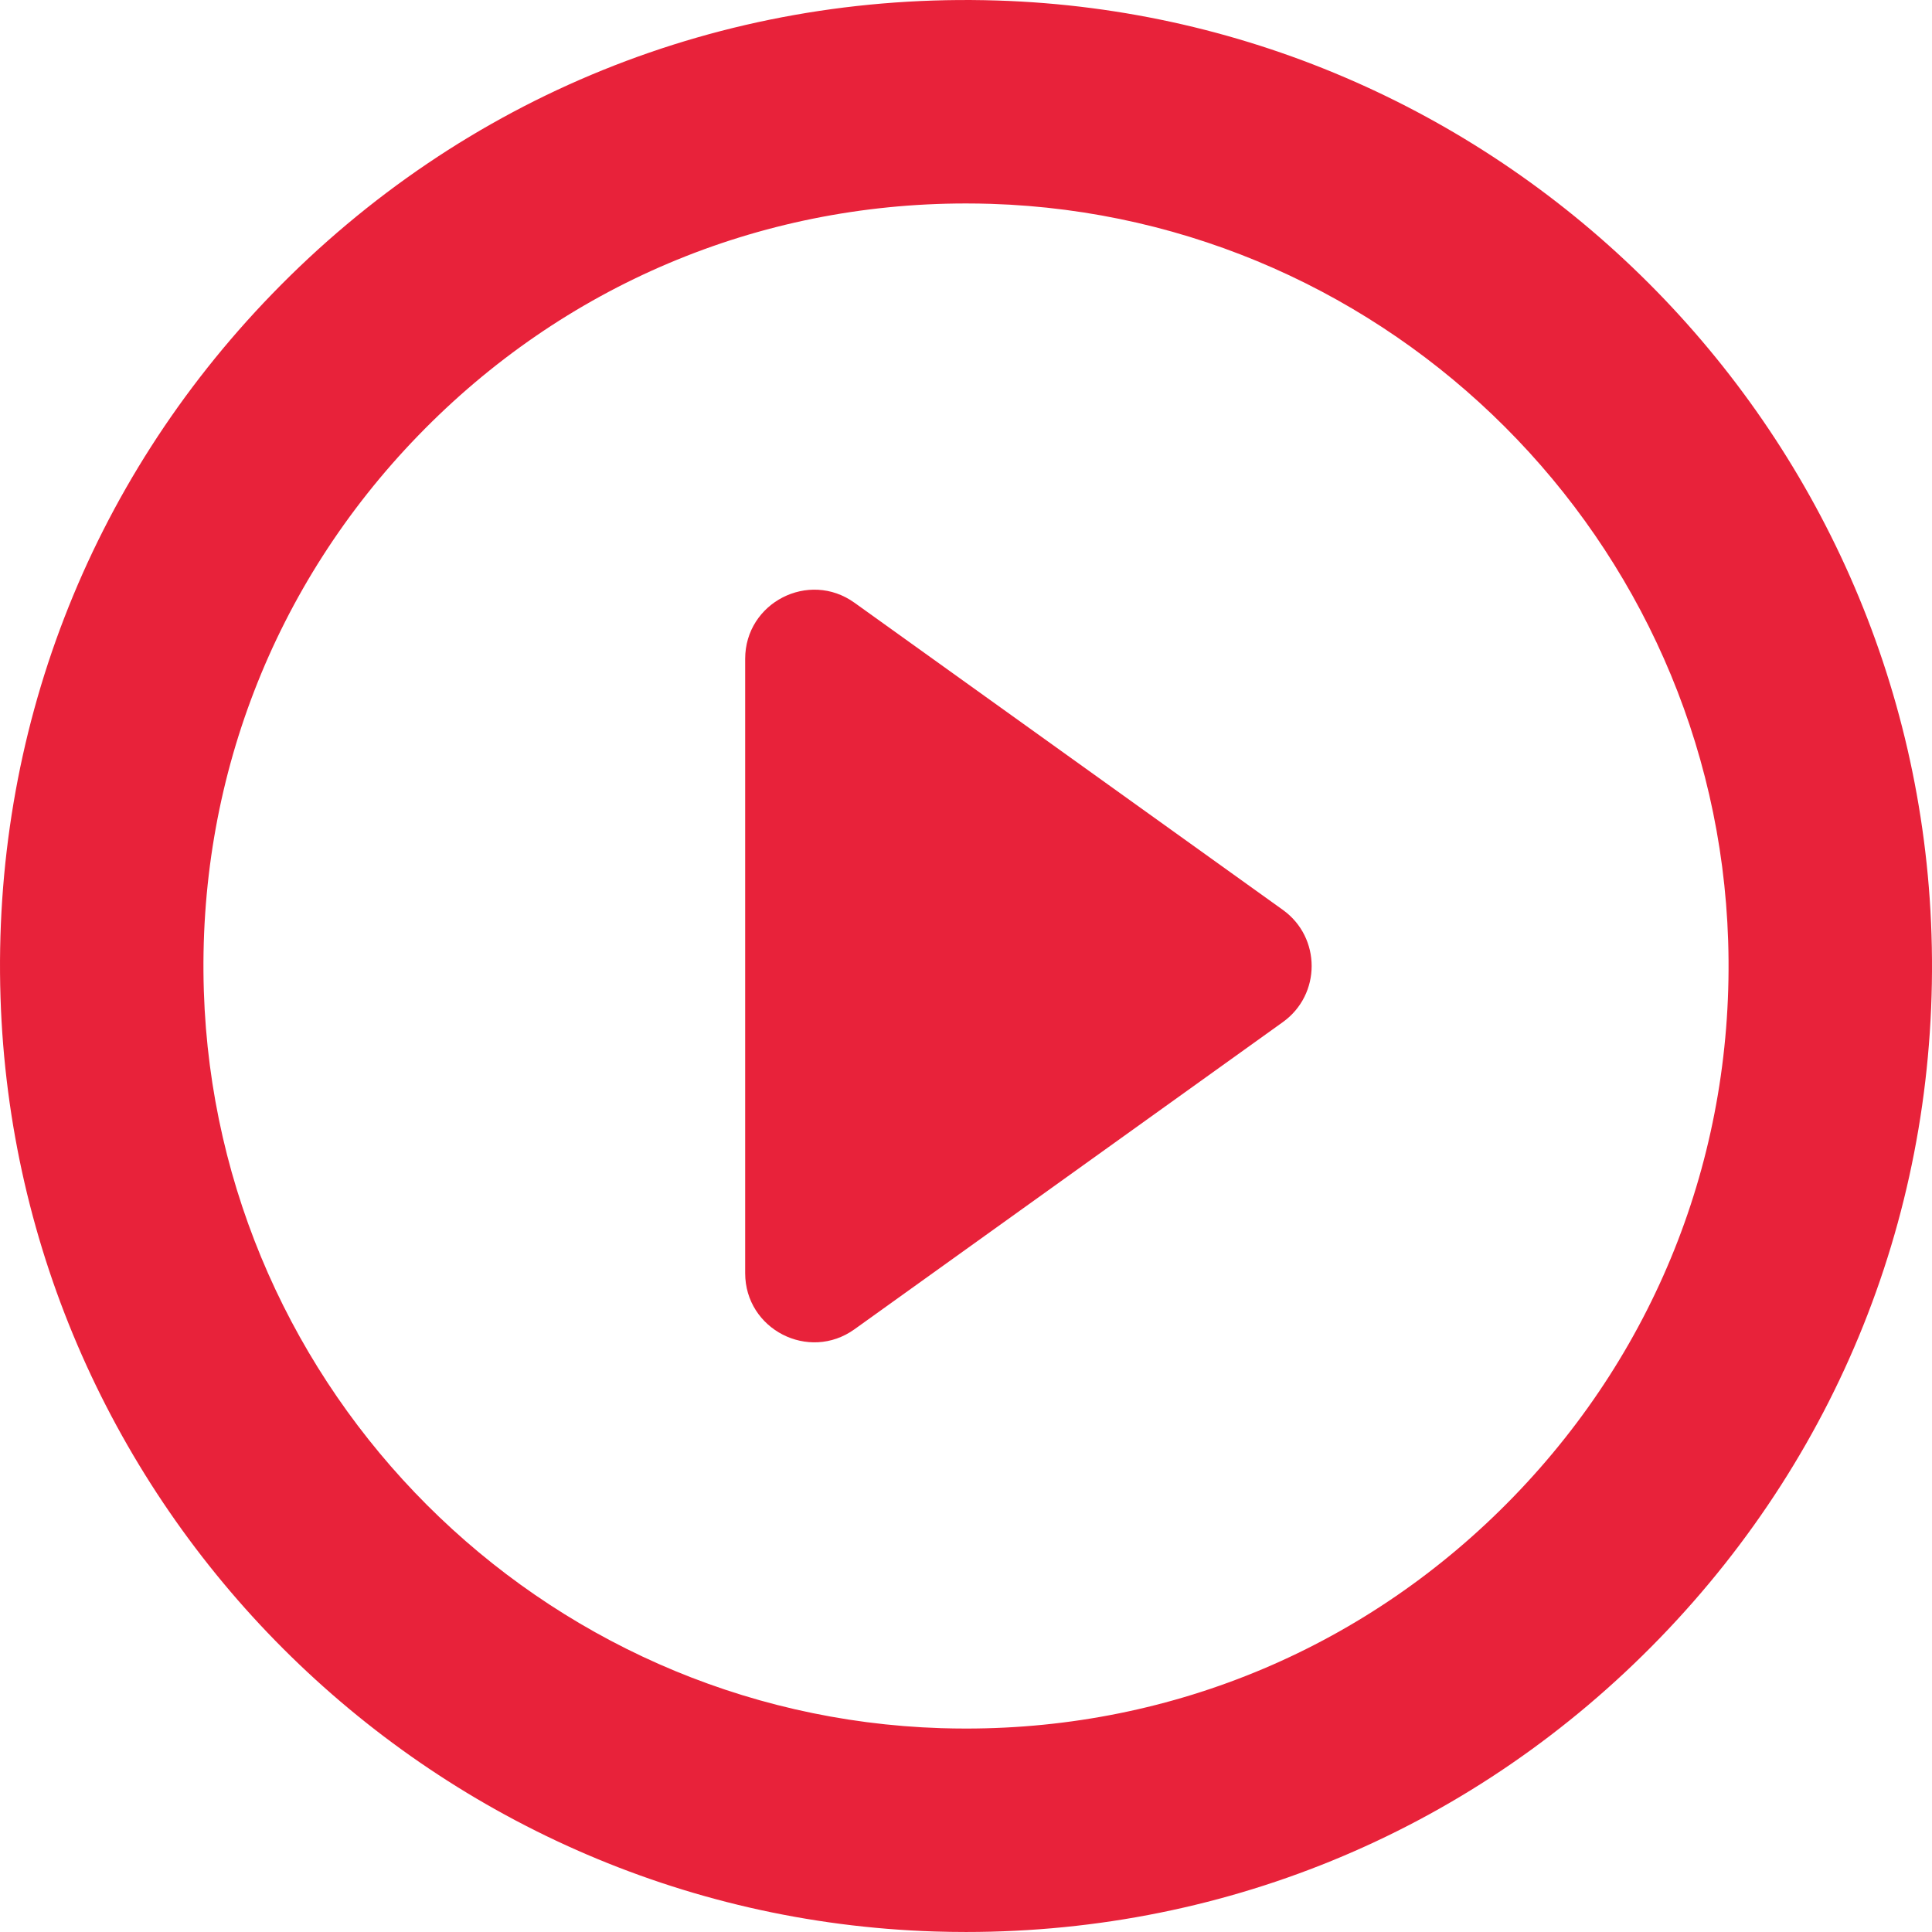 <svg fill="#E8223A" xmlns="http://www.w3.org/2000/svg" viewBox="0 0 142.448 142.448"><path d="M142.411 68.9C141.216 31.48 110.968 1.233 73.549.038c-20.361-.646-39.41 7.104-53.488 21.639C6.527 35.65-.584 54.071.038 73.549c1.194 37.419 31.442 67.667 68.861 68.861.779.025 1.551.037 2.325.037 19.454 0 37.624-7.698 51.163-21.676 13.534-13.972 20.646-32.394 20.024-51.871zm-30.798 41.436c-10.688 11.035-25.032 17.112-40.389 17.112-.614 0-1.228-.01-1.847-.029-29.532-.943-53.404-24.815-54.348-54.348-.491-15.382 5.122-29.928 15.806-40.958 10.688-11.035 25.032-17.112 40.389-17.112.614 0 1.228.01 1.847.029 29.532.943 53.404 24.815 54.348 54.348.491 15.382-5.123 29.928-15.806 40.958z"/><path d="M94.585 67.086L63.001 44.44c-3.369-2.416-8.059-.008-8.059 4.138v45.293c0 4.146 4.69 6.554 8.059 4.138l31.583-22.647c2.834-2.031 2.834-6.244.001-8.276z"/></svg>